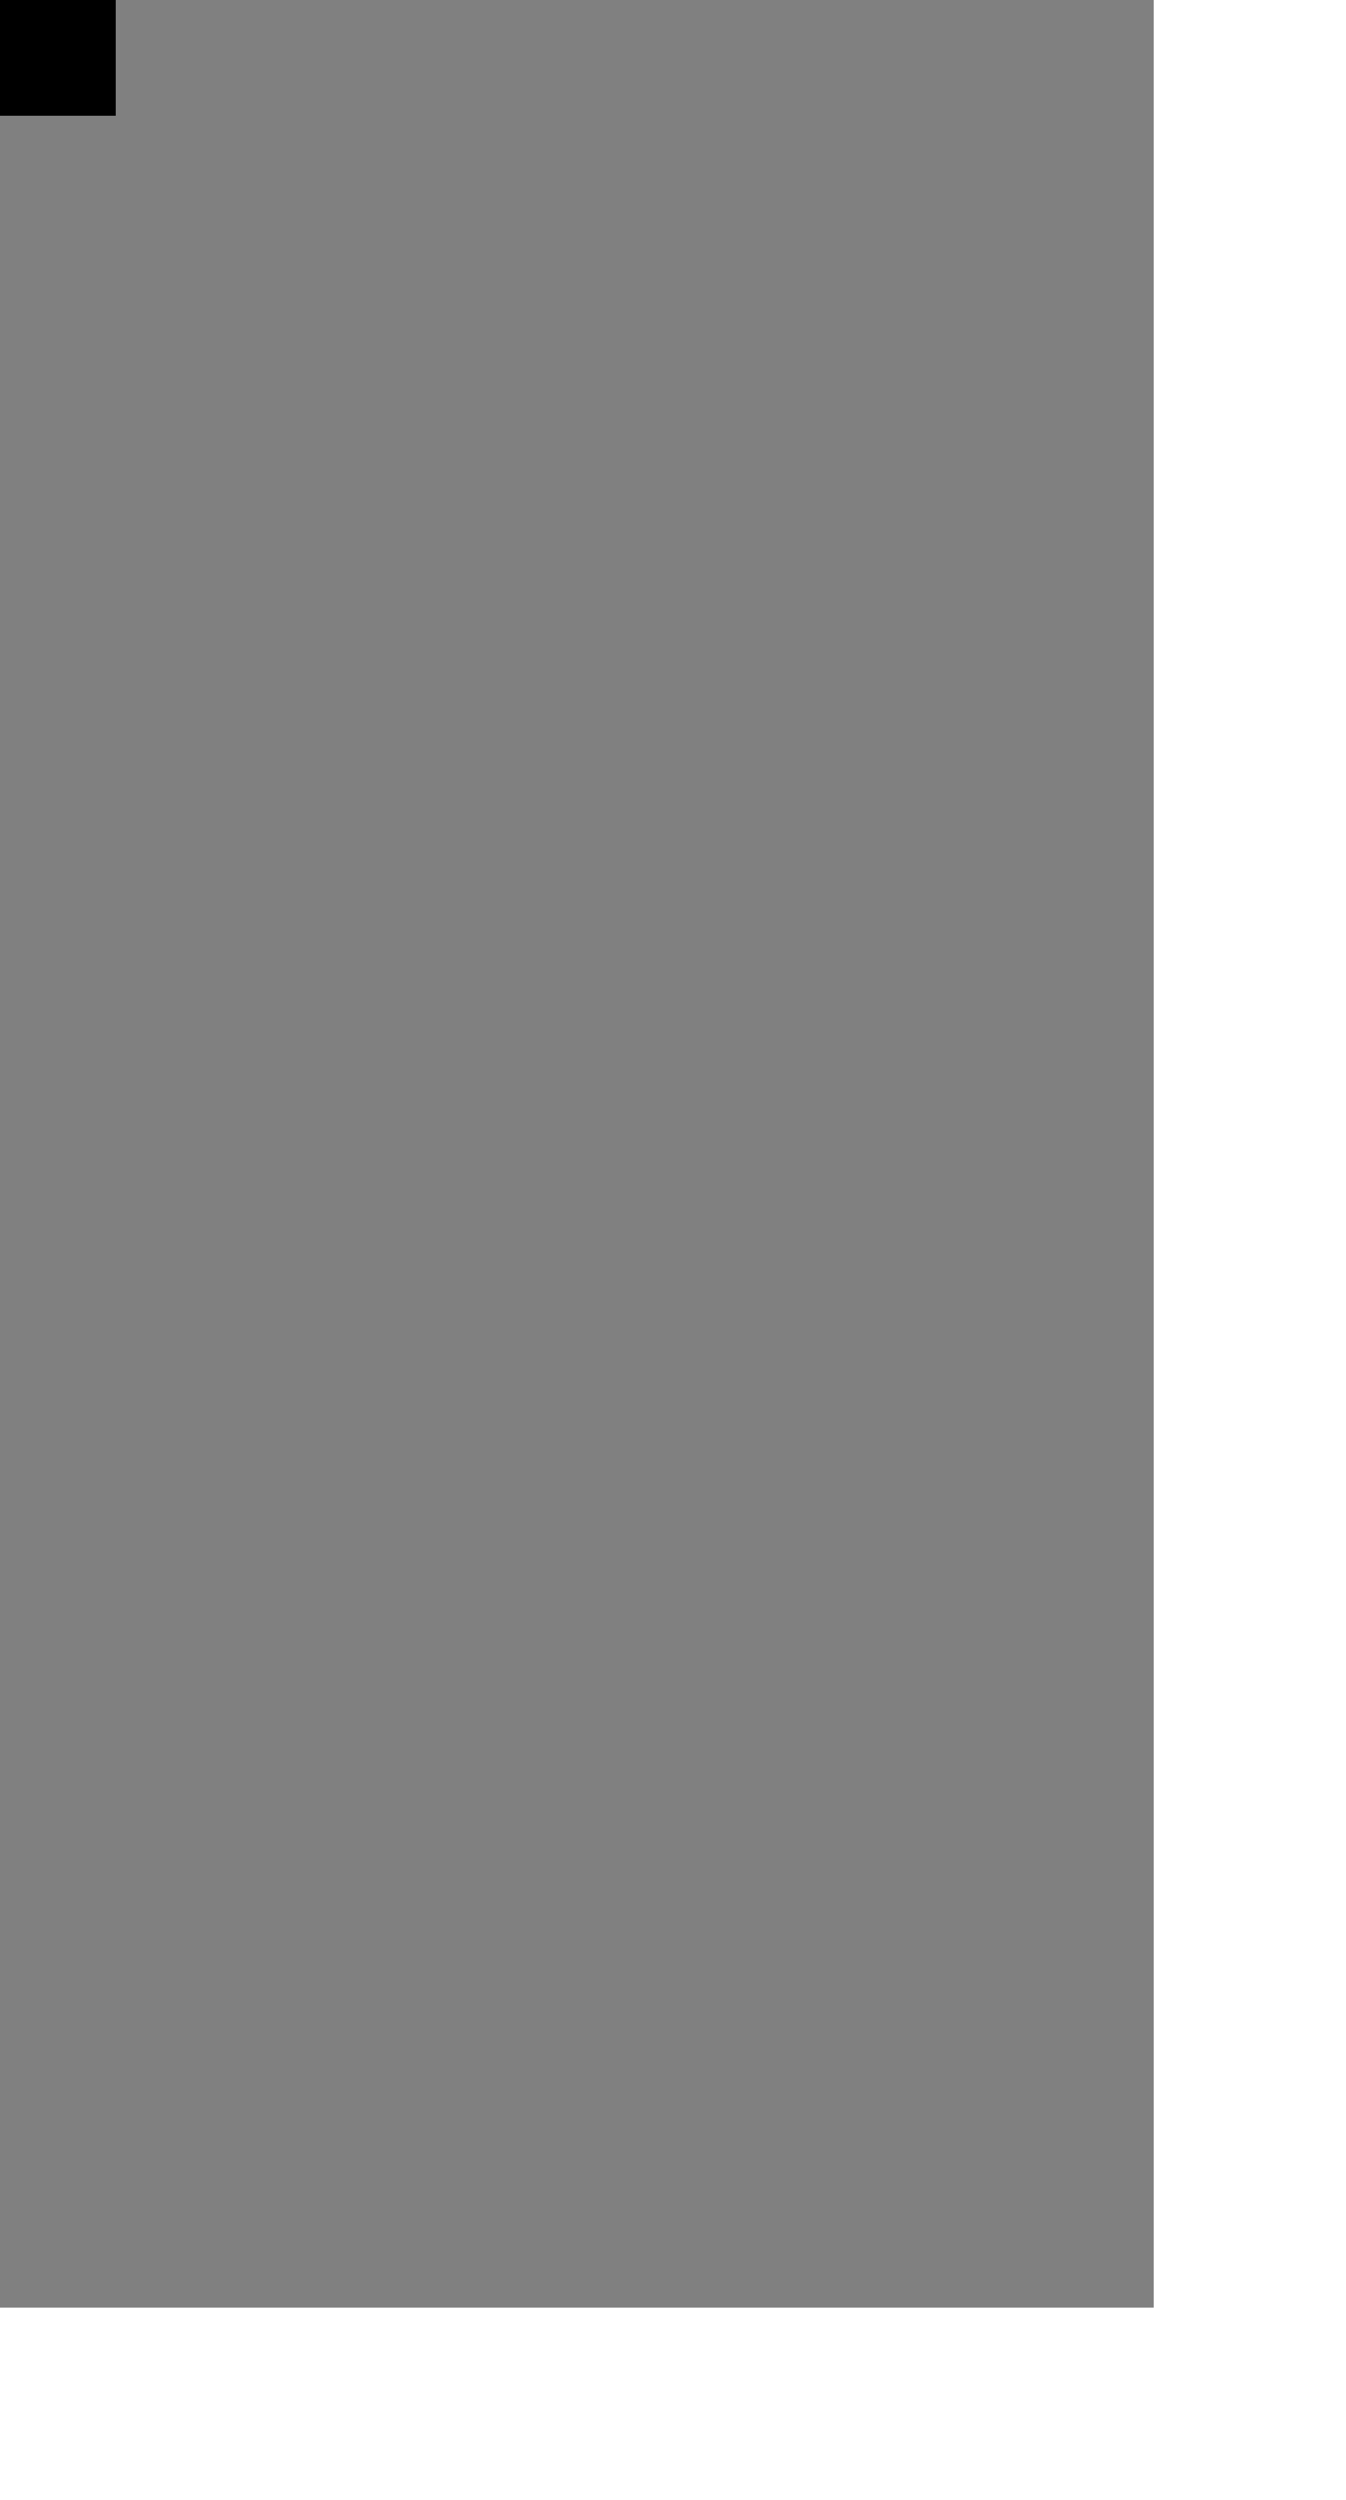 <?xml version="1.0" encoding="iso-8859-1"?>
<svg version="1.0" viewBox="0 0 350 650" xmlns="http://www.w3.org/2000/svg"
 width="350px" height="650px">
<g id="Board">
<rect width="300" height="600" style="fill:rgb(128,128,128)" />
</g>
<g id="T1">
<rect width="30" height="30" />
</g>
<g id="T2">
<rect width="30" height="30" />
</g>
<g id="T3">
<rect width="30" height="30" />
</g>
<g id="T4">
<rect width="30" height="30" />
</g>
<g id="T5">
<rect width="30" height="30" />
</g>
<g id="T6">
<rect width="30" height="30" />
</g>
<g id="T7">
<rect width="30" height="30" />
</g>
<g id="T8">
<rect width="30" height="30" />
</g>
<g id="T9">
<rect width="30" height="30" />
</g>
<g id="T10">
<rect width="30" height="30" />
</g>
<g id="T11">
<rect width="30" height="30" />
</g>
<g id="T12">
<rect width="30" height="30" />
</g>
<g id="T13">
<rect width="30" height="30" />
</g>
<g id="T10">
<rect width="30" height="30" />
</g>
<g id="T14">
<rect width="30" height="30" />
</g>
<g id="T15">
<rect width="30" height="30" />
</g>
<g id="T16">
<rect width="30" height="30" />
</g>
<g id="T17">
<rect width="30" height="30" />
</g>
<g id="T18">
<rect width="30" height="30" />
</g>
<g id="T19">
<rect width="30" height="30" />
</g>
<g id="T20">
<rect width="30" height="30" />
</g>
<g id="T21">
<rect width="30" height="30" />
</g>
<g id="T22">
<rect width="30" height="30" />
</g>
<g id="T23">
<rect width="30" height="30" />
</g>
<g id="T24">
<rect width="30" height="30" />
</g>
<g id="T25">
<rect width="30" height="30" />
</g>
<g id="T26">
<rect width="30" height="30" />
</g>
<g id="T27">
<rect width="30" height="30" />
</g>
<g id="T28">
<rect width="30" height="30" />
</g>
<g id="T29">
<rect width="30" height="30" />
</g>
<g id="T30">
<rect width="30" height="30" />
</g>
<g id="T31">
<rect width="30" height="30" />
</g>
<g id="T32">
<rect width="30" height="30" />
</g>
<g id="T33">
<rect width="30" height="30" />
</g>
<g id="T34">
<rect width="30" height="30" />
</g>
<g id="T35">
<rect width="30" height="30" />
</g>
<g id="T36">
<rect width="30" height="30" />
</g>
<g id="T37">
<rect width="30" height="30" />
</g>
<g id="T38">
<rect width="30" height="30" />
</g>
<g id="T39">
<rect width="30" height="30" />
</g>
<g id="T40">
<rect width="30" height="30" />
</g>
<g id="T41">
<rect width="30" height="30" />
</g>
<g id="T42">
<rect width="30" height="30" />
</g>
<g id="T43">
<rect width="30" height="30" />
</g>
<g id="T44">
<rect width="30" height="30" />
</g>
<g id="T45">
<rect width="30" height="30" />
</g>
<g id="T46">
<rect width="30" height="30" />
</g>
<g id="T47">
<rect width="30" height="30" />
</g>
<g id="T48">
<rect width="30" height="30" />
</g>
<g id="T49">
<rect width="30" height="30" />
</g>
<g id="T50">
<rect width="30" height="30" />
</g>
<g id="T51">
<rect width="30" height="30" />
</g>
<g id="T52">
<rect width="30" height="30" />
</g>
<g id="T53">
<rect width="30" height="30" />
</g>
<g id="T54">
<rect width="30" height="30" />
</g>
<g id="T55">
<rect width="30" height="30" />
</g>
<g id="T56">
<rect width="30" height="30" />
</g>
<g id="T57">
<rect width="30" height="30" />
</g>
<g id="T58">
<rect width="30" height="30" />
</g>
<g id="T59">
<rect width="30" height="30" />
</g>
<g id="T60">
<rect width="30" height="30" />
</g>
<g id="T61">
<rect width="30" height="30" />
</g>
<g id="T62">
<rect width="30" height="30" />
</g>
<g id="T63">
<rect width="30" height="30" />
</g>
<g id="T64">
<rect width="30" height="30" />
</g>
<g id="T65">
<rect width="30" height="30" />
</g>
<g id="T66">
<rect width="30" height="30" />
</g>
<g id="T67">
<rect width="30" height="30" />
</g>
<g id="T68">
<rect width="30" height="30" />
</g>
<g id="T69">
<rect width="30" height="30" />
</g>
<g id="T70">
<rect width="30" height="30" />
</g>
<g id="T71">
<rect width="30" height="30" />
</g>
<g id="T72">
<rect width="30" height="30" />
</g>
<g id="T73">
<rect width="30" height="30" />
</g>
<g id="T74">
<rect width="30" height="30" />
</g>
<g id="T75">
<rect width="30" height="30" />
</g>
<g id="T76">
<rect width="30" height="30" />
</g>
<g id="T77">
<rect width="30" height="30" />
</g>
<g id="T78">
<rect width="30" height="30" />
</g>
<g id="T79">
<rect width="30" height="30" />
</g>
<g id="T80">
<rect width="30" height="30" />
</g>
<g id="T81">
<rect width="30" height="30" />
</g>
<g id="T82">
<rect width="30" height="30" />
</g>
<g id="T83">
<rect width="30" height="30" />
</g>
<g id="T84">
<rect width="30" height="30" />
</g>
<g id="T85">
<rect width="30" height="30" />
</g>
<g id="T86">
<rect width="30" height="30" />
</g>
<g id="T87">
<rect width="30" height="30" />
</g>
<g id="T88">
<rect width="30" height="30" />
</g>
<g id="T89">
<rect width="30" height="30" />
</g>
<g id="T90">
<rect width="30" height="30" />
</g>
<g id="T91">
<rect width="30" height="30" />
</g>
<g id="T92">
<rect width="30" height="30" />
</g>
<g id="T93">
<rect width="30" height="30" />
</g>
<g id="T94">
<rect width="30" height="30" />
</g>
<g id="T95">
<rect width="30" height="30" />
</g>
<g id="T96">
<rect width="30" height="30" />
</g>
<g id="T97">
<rect width="30" height="30" />
</g>
<g id="T98">
<rect width="30" height="30" />
</g>
<g id="T99">
<rect width="30" height="30" />
</g>
<g id="T100">
<rect width="30" height="30" />
</g>
<g id="T101">
<rect width="30" height="30" />
</g>
<g id="T102">
<rect width="30" height="30" />
</g>
<g id="T103">
<rect width="30" height="30" />
</g>
<g id="T104">
<rect width="30" height="30" />
</g>
<g id="T105">
<rect width="30" height="30" />
</g>
<g id="T106">
<rect width="30" height="30" />
</g>
<g id="T107">
<rect width="30" height="30" />
</g>
<g id="T108">
<rect width="30" height="30" />
</g>
<g id="T109">
<rect width="30" height="30" />
</g>
<g id="T110">
<rect width="30" height="30" />
</g>
<g id="T111">
<rect width="30" height="30" />
</g>
<g id="T112">
<rect width="30" height="30" />
</g>
<g id="T113">
<rect width="30" height="30" />
</g>
<g id="T114">
<rect width="30" height="30" />
</g>
<g id="T115">
<rect width="30" height="30" />
</g>
<g id="T116">
<rect width="30" height="30" />
</g>
<g id="T117">
<rect width="30" height="30" />
</g>
<g id="T118">
<rect width="30" height="30" />
</g>
<g id="T119">
<rect width="30" height="30" />
</g>
<g id="T120">
<rect width="30" height="30" />
</g>
<g id="T121">
<rect width="30" height="30" />
</g>
<g id="T122">
<rect width="30" height="30" />
</g>
<g id="T123">
<rect width="30" height="30" />
</g>
<g id="T124">
<rect width="30" height="30" />
</g>
<g id="T125">
<rect width="30" height="30" />
</g>
<g id="T126">
<rect width="30" height="30" />
</g>
<g id="T127">
<rect width="30" height="30" />
</g>
<g id="T128">
<rect width="30" height="30" />
</g>
<g id="T129">
<rect width="30" height="30" />
</g>
<g id="T130">
<rect width="30" height="30" />
</g>
<g id="T131">
<rect width="30" height="30" />
</g>
<g id="T132">
<rect width="30" height="30" />
</g>
<g id="T133">
<rect width="30" height="30" />
</g>
<g id="T134">
<rect width="30" height="30" />
</g>
<g id="T135">
<rect width="30" height="30" />
</g>
<g id="T136">
<rect width="30" height="30" />
</g>
<g id="T137">
<rect width="30" height="30" />
</g>
<g id="T138">
<rect width="30" height="30" />
</g>
<g id="T139">
<rect width="30" height="30" />
</g>
<g id="T140">
<rect width="30" height="30" />
</g>
<g id="T141">
<rect width="30" height="30" />
</g>
<g id="T142">
<rect width="30" height="30" />
</g>
<g id="T143">
<rect width="30" height="30" />
</g>
<g id="T144">
<rect width="30" height="30" />
</g>
<g id="T145">
<rect width="30" height="30" />
</g>
<g id="T146">
<rect width="30" height="30" />
</g>
<g id="T147">
<rect width="30" height="30" />
</g>
<g id="T148">
<rect width="30" height="30" />
</g>
<g id="T149">
<rect width="30" height="30" />
</g>
<g id="T150">
<rect width="30" height="30" />
</g>
<g id="T151">
<rect width="30" height="30" />
</g>
<g id="T152">
<rect width="30" height="30" />
</g>
<g id="T153">
<rect width="30" height="30" />
</g>
<g id="T154">
<rect width="30" height="30" />
</g>
<g id="T155">
<rect width="30" height="30" />
</g>
<g id="T156">
<rect width="30" height="30" />
</g>
<g id="T157">
<rect width="30" height="30" />
</g>
<g id="T158">
<rect width="30" height="30" />
</g>
<g id="T159">
<rect width="30" height="30" />
</g>
<g id="T160">
<rect width="30" height="30" />
</g>
<g id="T161">
<rect width="30" height="30" />
</g>
<g id="T162">
<rect width="30" height="30" />
</g>
<g id="T163">
<rect width="30" height="30" />
</g>
<g id="T164">
<rect width="30" height="30" />
</g>
<g id="T165">
<rect width="30" height="30" />
</g>
<g id="T166">
<rect width="30" height="30" />
</g>
<g id="T167">
<rect width="30" height="30" />
</g>
<g id="T168">
<rect width="30" height="30" />
</g>
<g id="T169">
<rect width="30" height="30" />
</g>
<g id="T170">
<rect width="30" height="30" />
</g>
<g id="T171">
<rect width="30" height="30" />
</g>
</svg>
